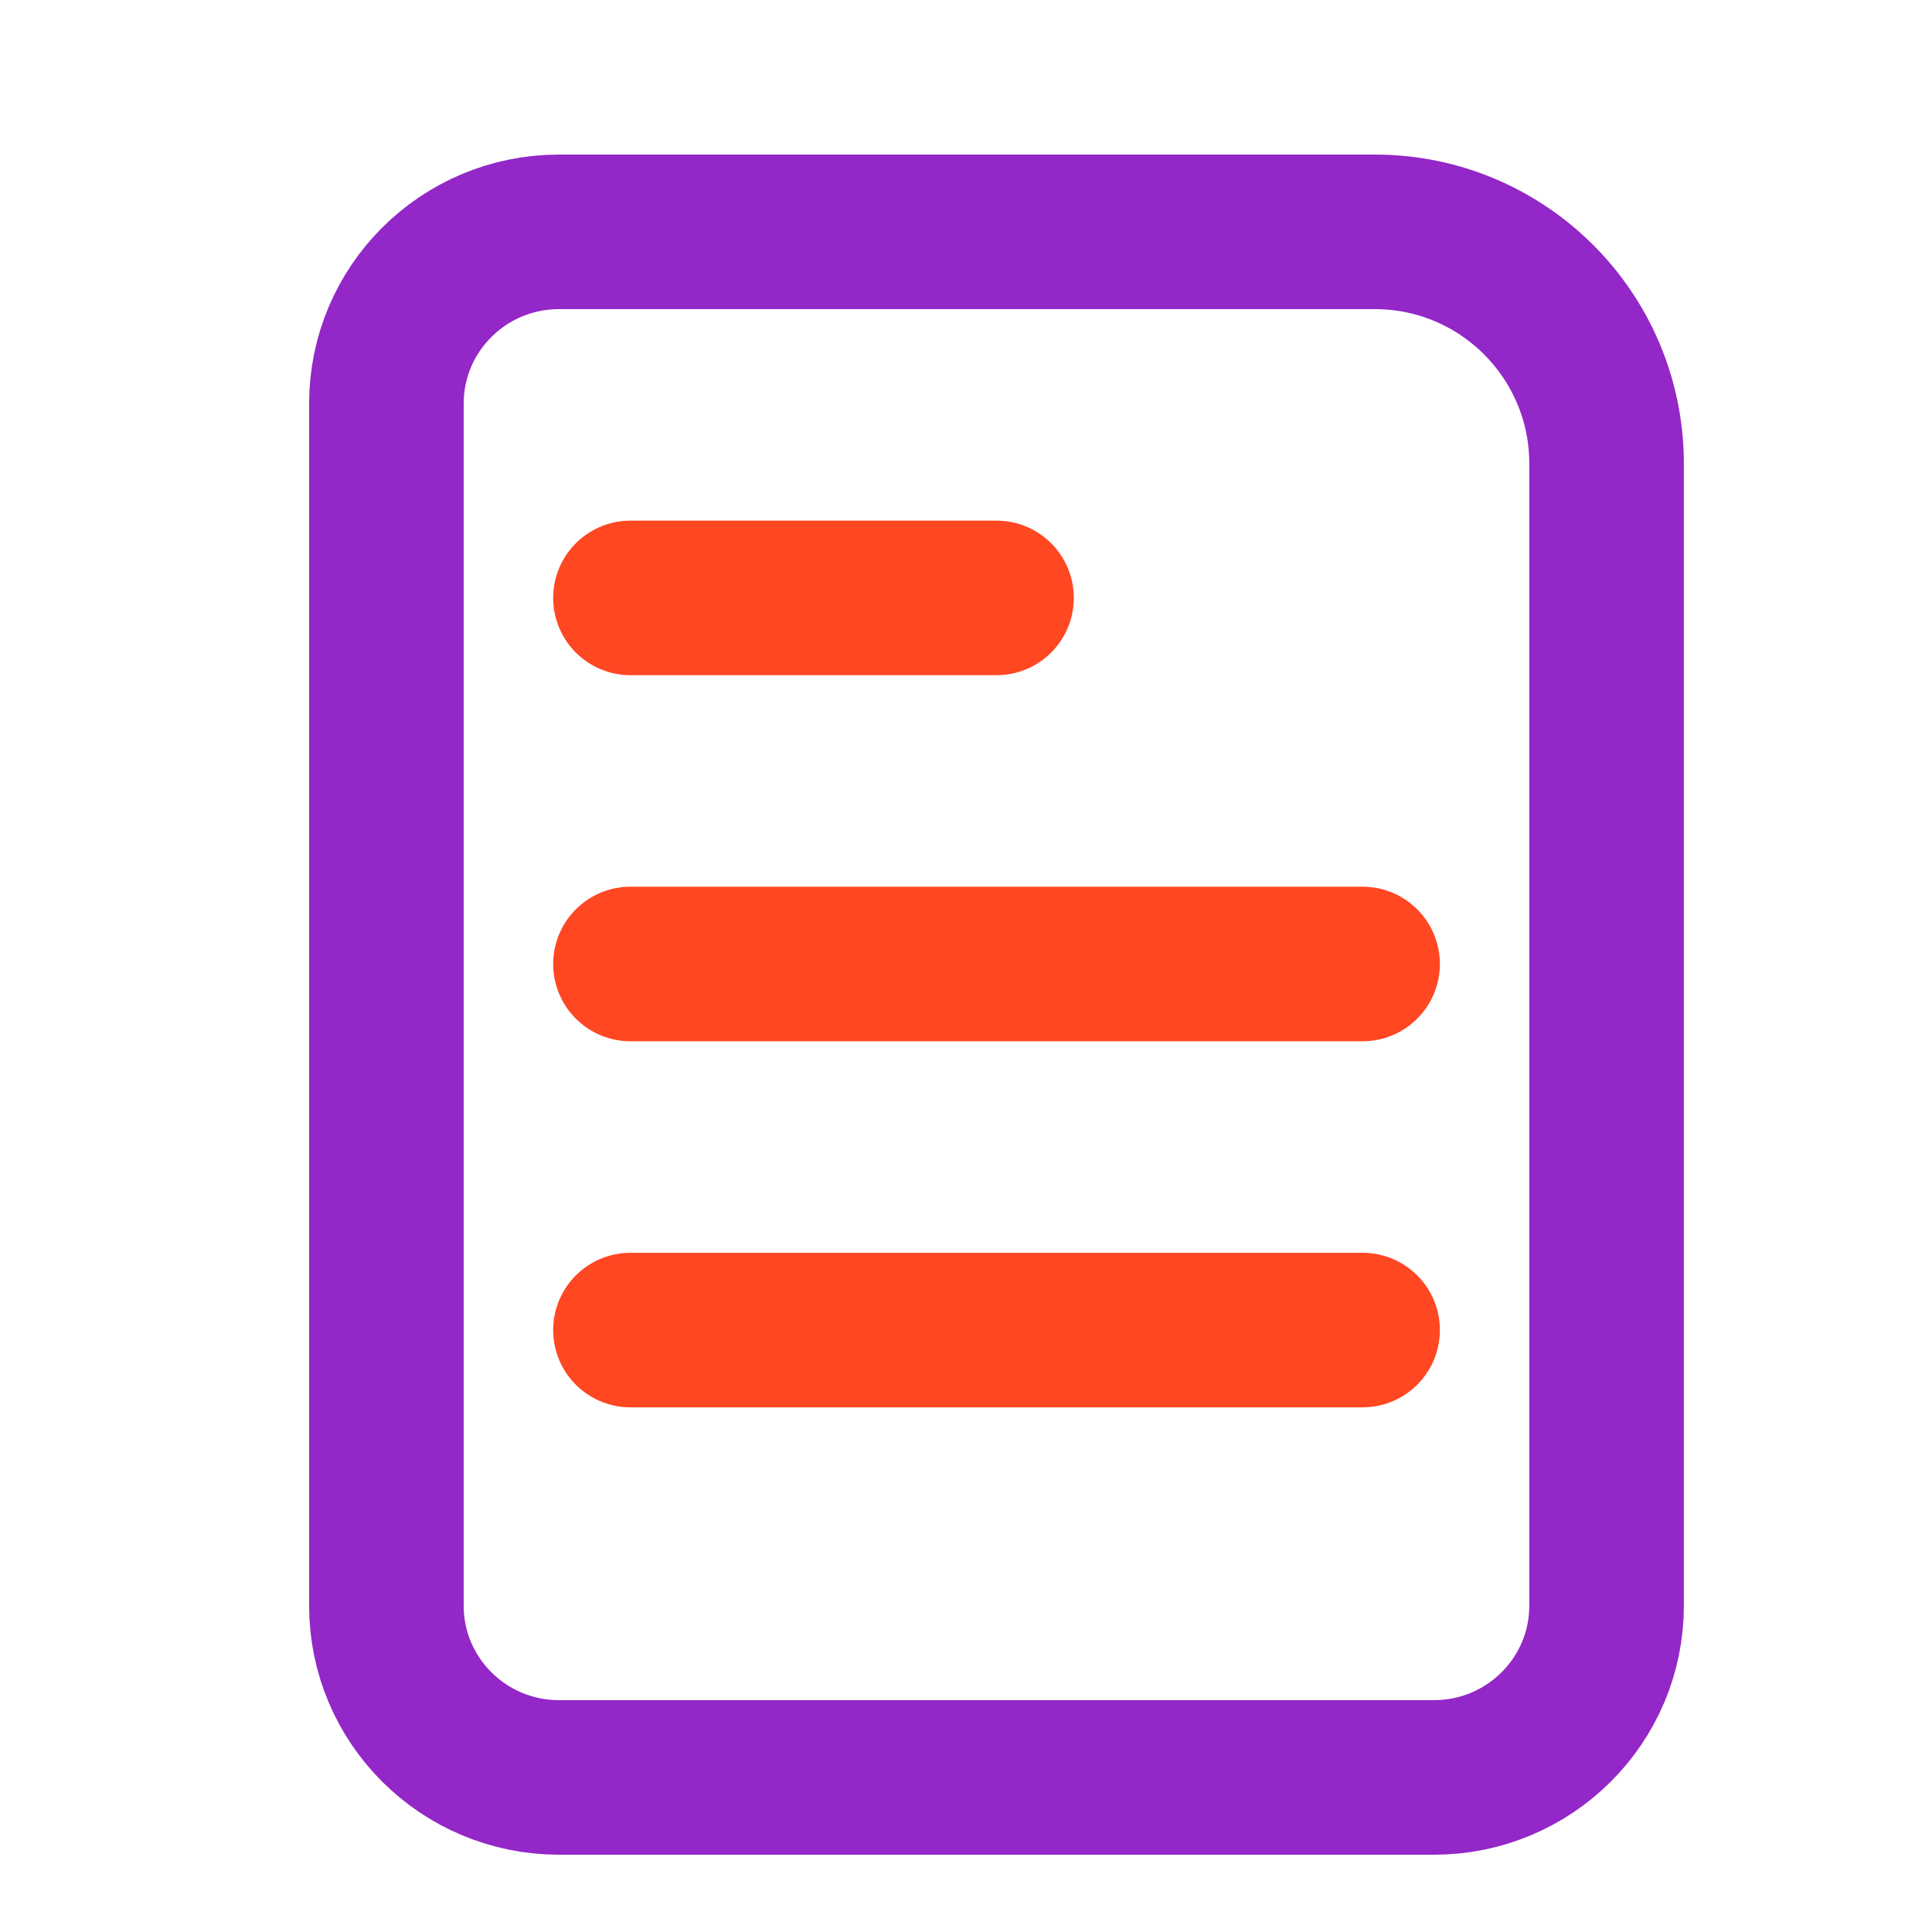 <?xml version="1.0" encoding="UTF-8"?>
<svg width="25px" height="25px" viewBox="0 0 25 25" version="1.1" xmlns="http://www.w3.org/2000/svg" xmlns:xlink="http://www.w3.org/1999/xlink">
    <title>icon/specifications</title>
    <g id="icon/specifications" stroke="none" stroke-width="1" fill="none" fill-rule="evenodd" stroke-linecap="round" stroke-linejoin="round">
        <g id="Group-11" transform="translate(5, 3)" stroke-width="2">
            <path d="M15.789,3 L15.789,5.679 L15.789,5.679 L15.789,17.778 C15.789,19.005 14.789,20 13.555,20 L2.234,20 C1,20 0,19.005 0,17.778 L0,2.222 C0,0.995 1,0 2.234,0 L12.789,0 C14.446,-7.48448398e-16 15.789,1.343 15.789,3 Z" id="Stroke-1" stroke="#9327C7"></path>
            <line x1="3.158" y1="14.211" x2="12.632" y2="14.211" id="Stroke-5" stroke="#FF4722"></line>
            <line x1="3.158" y1="9.474" x2="12.632" y2="9.474" id="Stroke-7" stroke="#FF4722"></line>
            <line x1="3.158" y1="4.737" x2="7.895" y2="4.737" id="Stroke-9" stroke="#FF4722"></line>
        </g>
    </g>
</svg>
